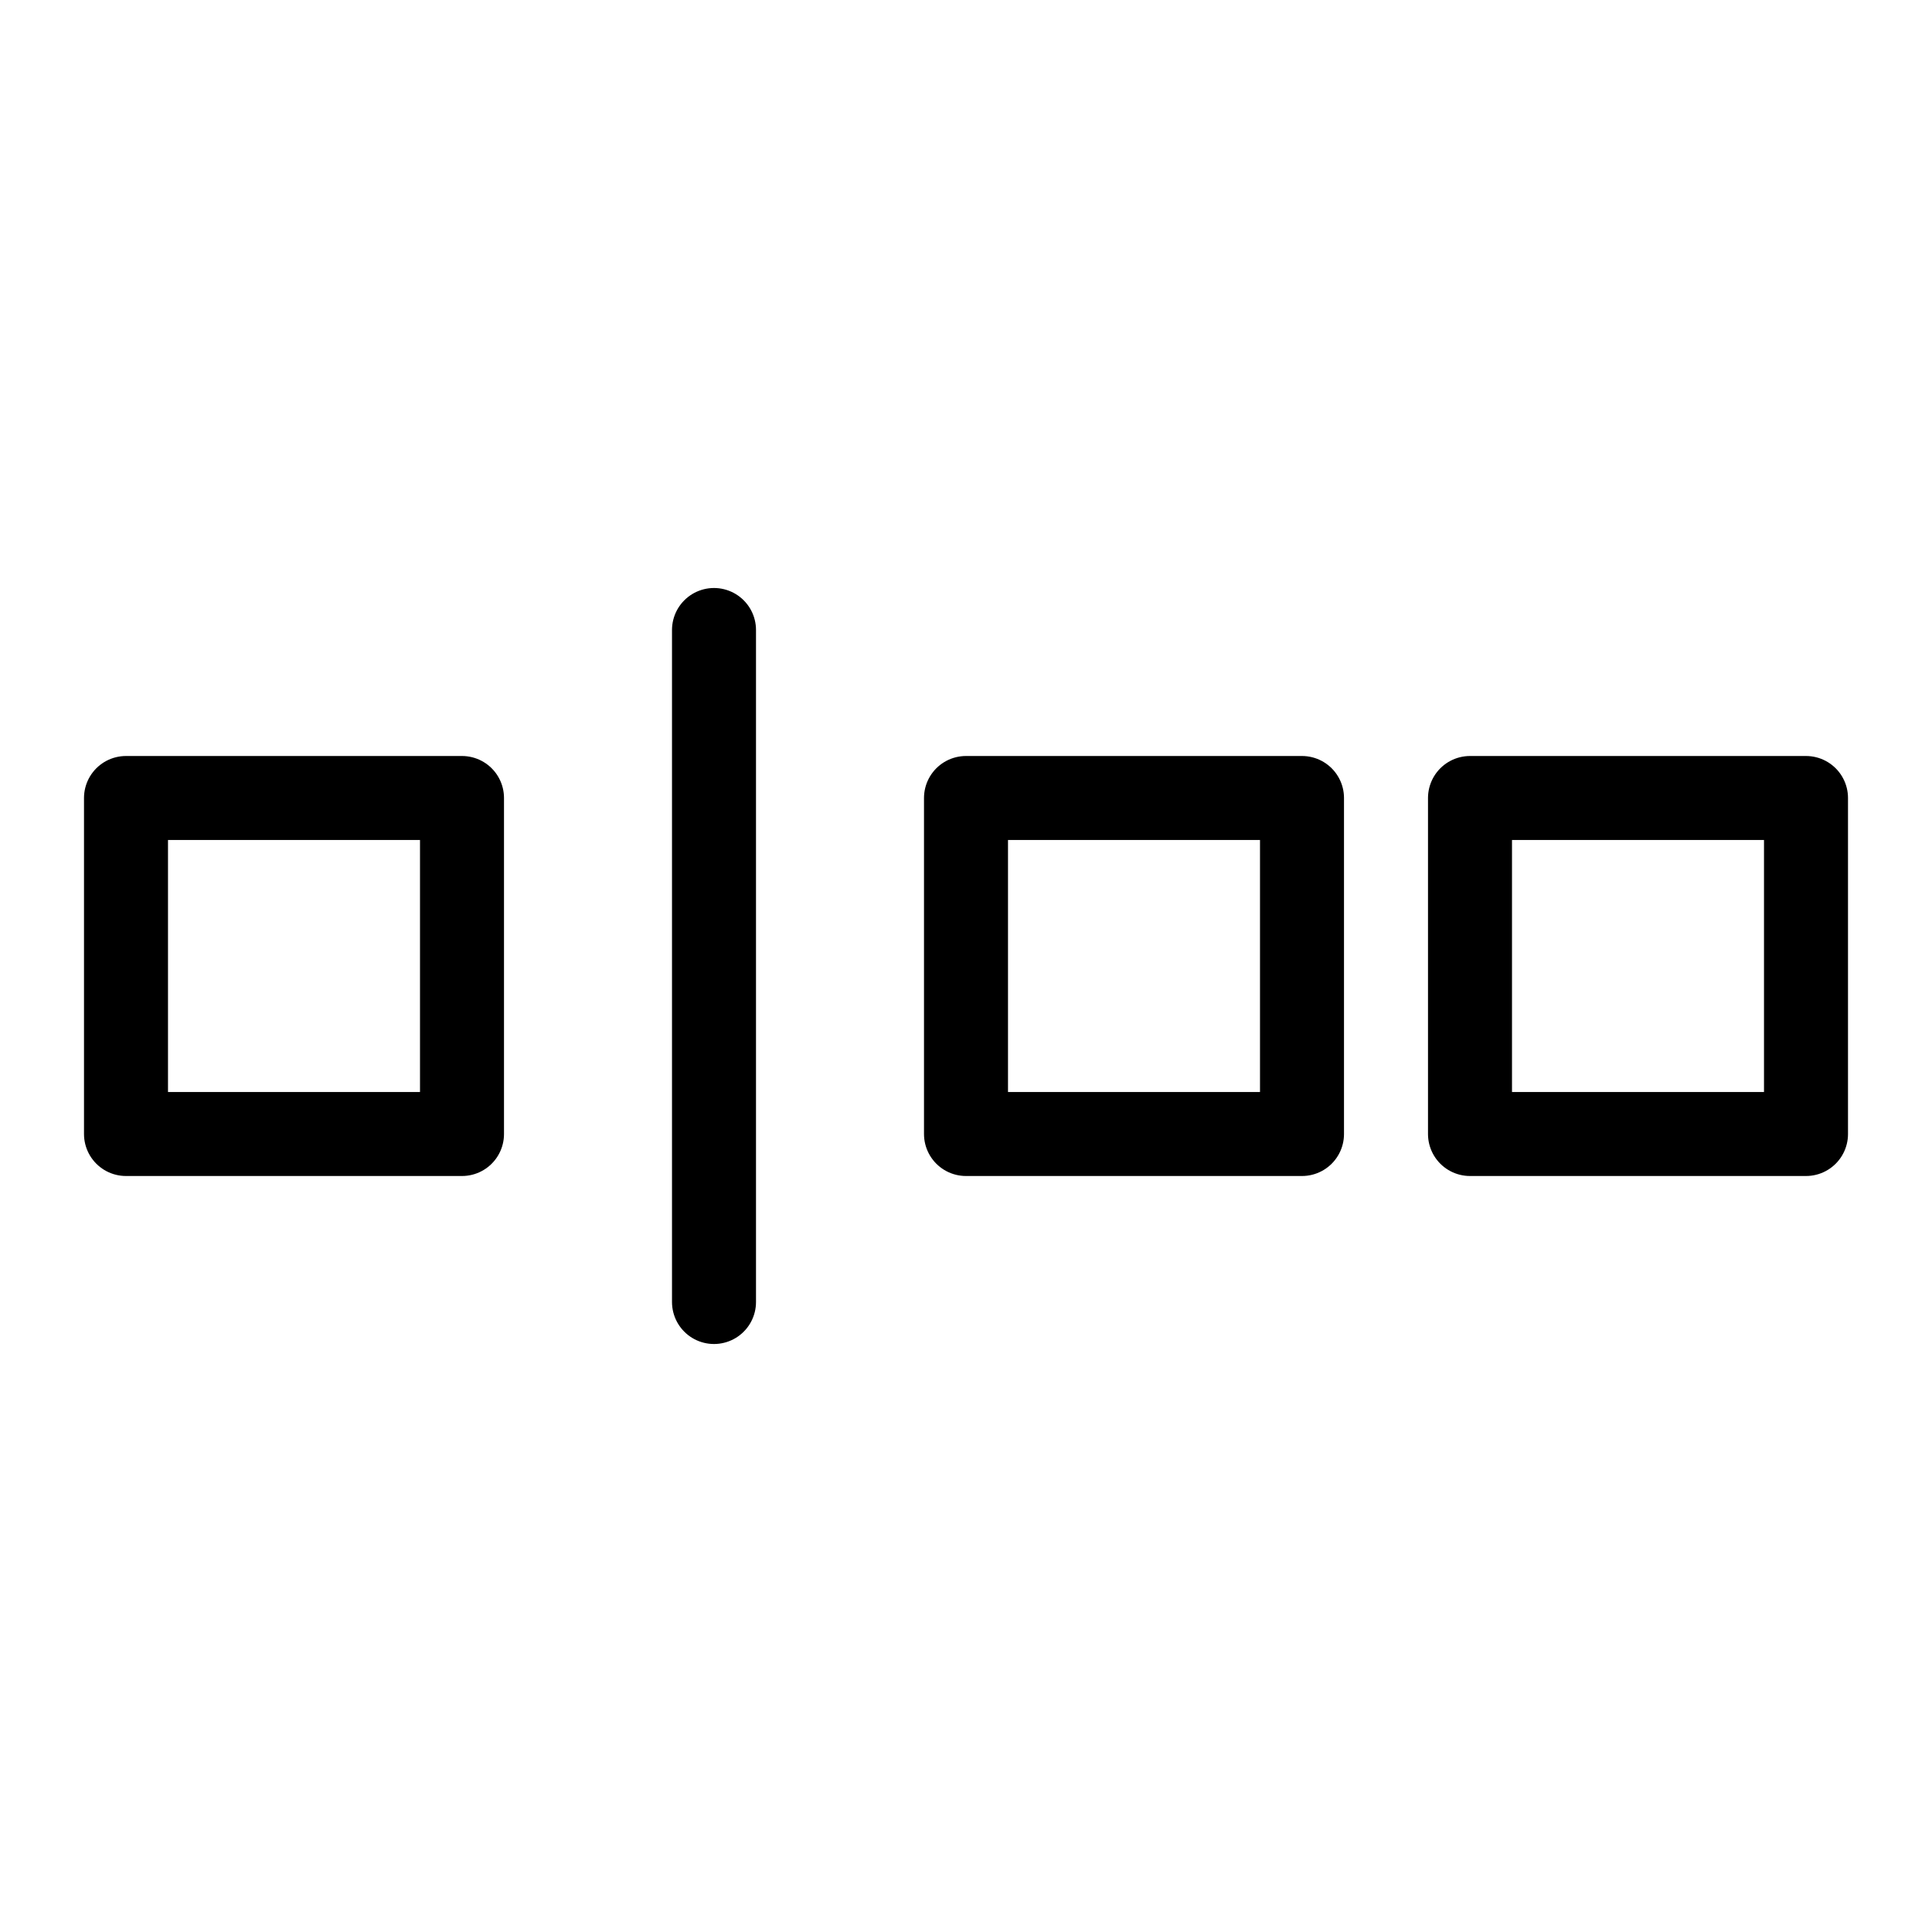<?xml version="1.0" encoding="UTF-8" standalone="no"?><!DOCTYPE svg PUBLIC "-//W3C//DTD SVG 1.1//EN" "http://www.w3.org/Graphics/SVG/1.1/DTD/svg11.dtd"><svg width="100%" height="100%" viewBox="0 0 23 23" version="1.1" xmlns="http://www.w3.org/2000/svg" xmlns:xlink="http://www.w3.org/1999/xlink" xml:space="preserve" xmlns:serif="http://www.serif.com/" style="fill-rule:evenodd;clip-rule:evenodd;stroke-linecap:round;stroke-linejoin:round;"><rect x="1.5" y="9.5" width="4" height="4" style="fill:none;stroke:#000;stroke-width:1px;"/><rect x="11.5" y="9.5" width="4" height="4" style="fill:none;stroke:#000;stroke-width:1px;"/><rect x="17.5" y="9.5" width="4" height="4" style="fill:none;stroke:#000;stroke-width:1px;"/><path d="M8.5,7.5l0,8" style="fill:none;stroke:#000;stroke-width:1px;"/></svg>